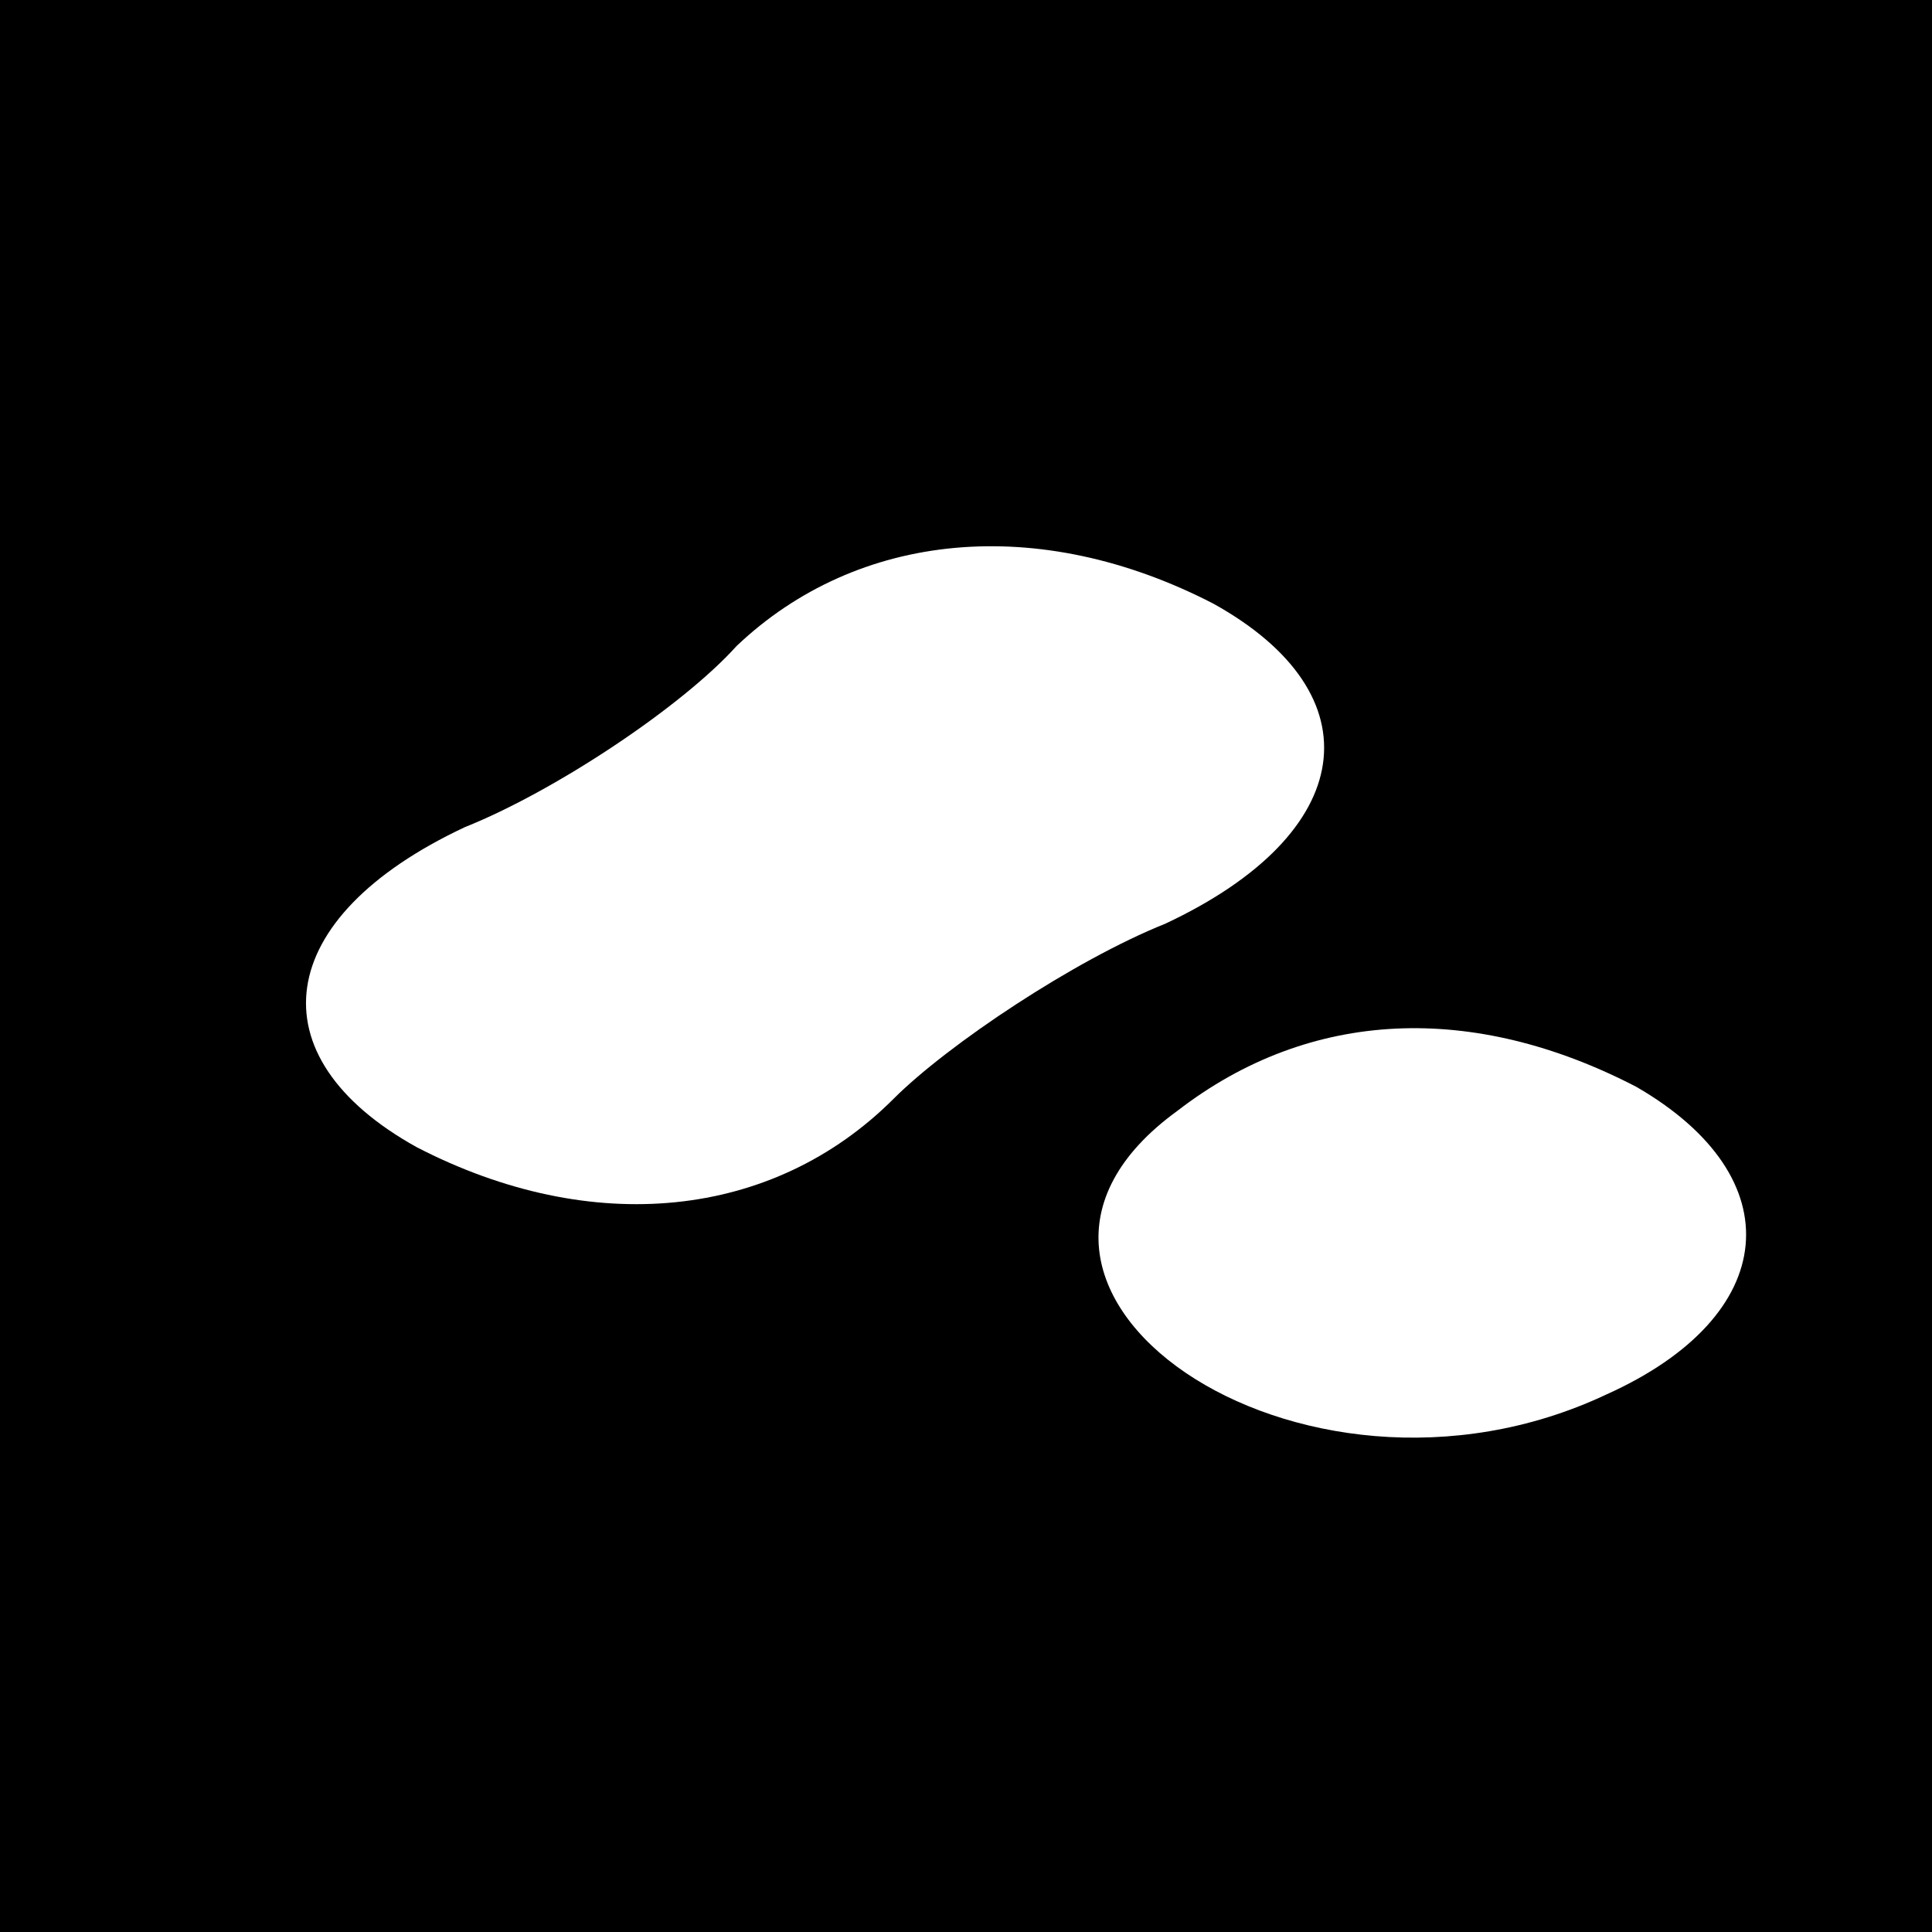 <?xml version="1.0" standalone="no"?>
<!DOCTYPE svg PUBLIC "-//W3C//DTD SVG 20010904//EN"
 "http://www.w3.org/TR/2001/REC-SVG-20010904/DTD/svg10.dtd">
<svg version="1.0" xmlns="http://www.w3.org/2000/svg"
 width="32pt" height="32pt" viewBox="0 0 32 32"
 preserveAspectRatio="xMidYMid meet">
<rect x="0" y="0" width="32" height="32" fill="#808080" stroke="none"/>
<g transform="translate(0,32) scale(0.1,-0.1)"
fill="#000000" stroke="none">
<path fill="#000000" stroke="none" d="M0 160 l0 -160 160 0 160 0 0 160 0
160 -160 0 -160 0 0 -160z"/>
<path fill="#ffffff" stroke="none" d="M201 220 c27 -15 24 -38 -8 -53 -15 -6
-36 -20 -45 -29 -20 -20 -50 -23 -79 -8 -27 15 -24 38 8 53 15 6 36 20 45 30
20 19 50 22 79 7z"/>
<path fill="#ffffff" stroke="none" d="M271 140 c26 -15 24 -38 -5 -51 -51
-24 -111 18 -71 47 22 17 49 18 76 4z"/>
</g>
</svg>
